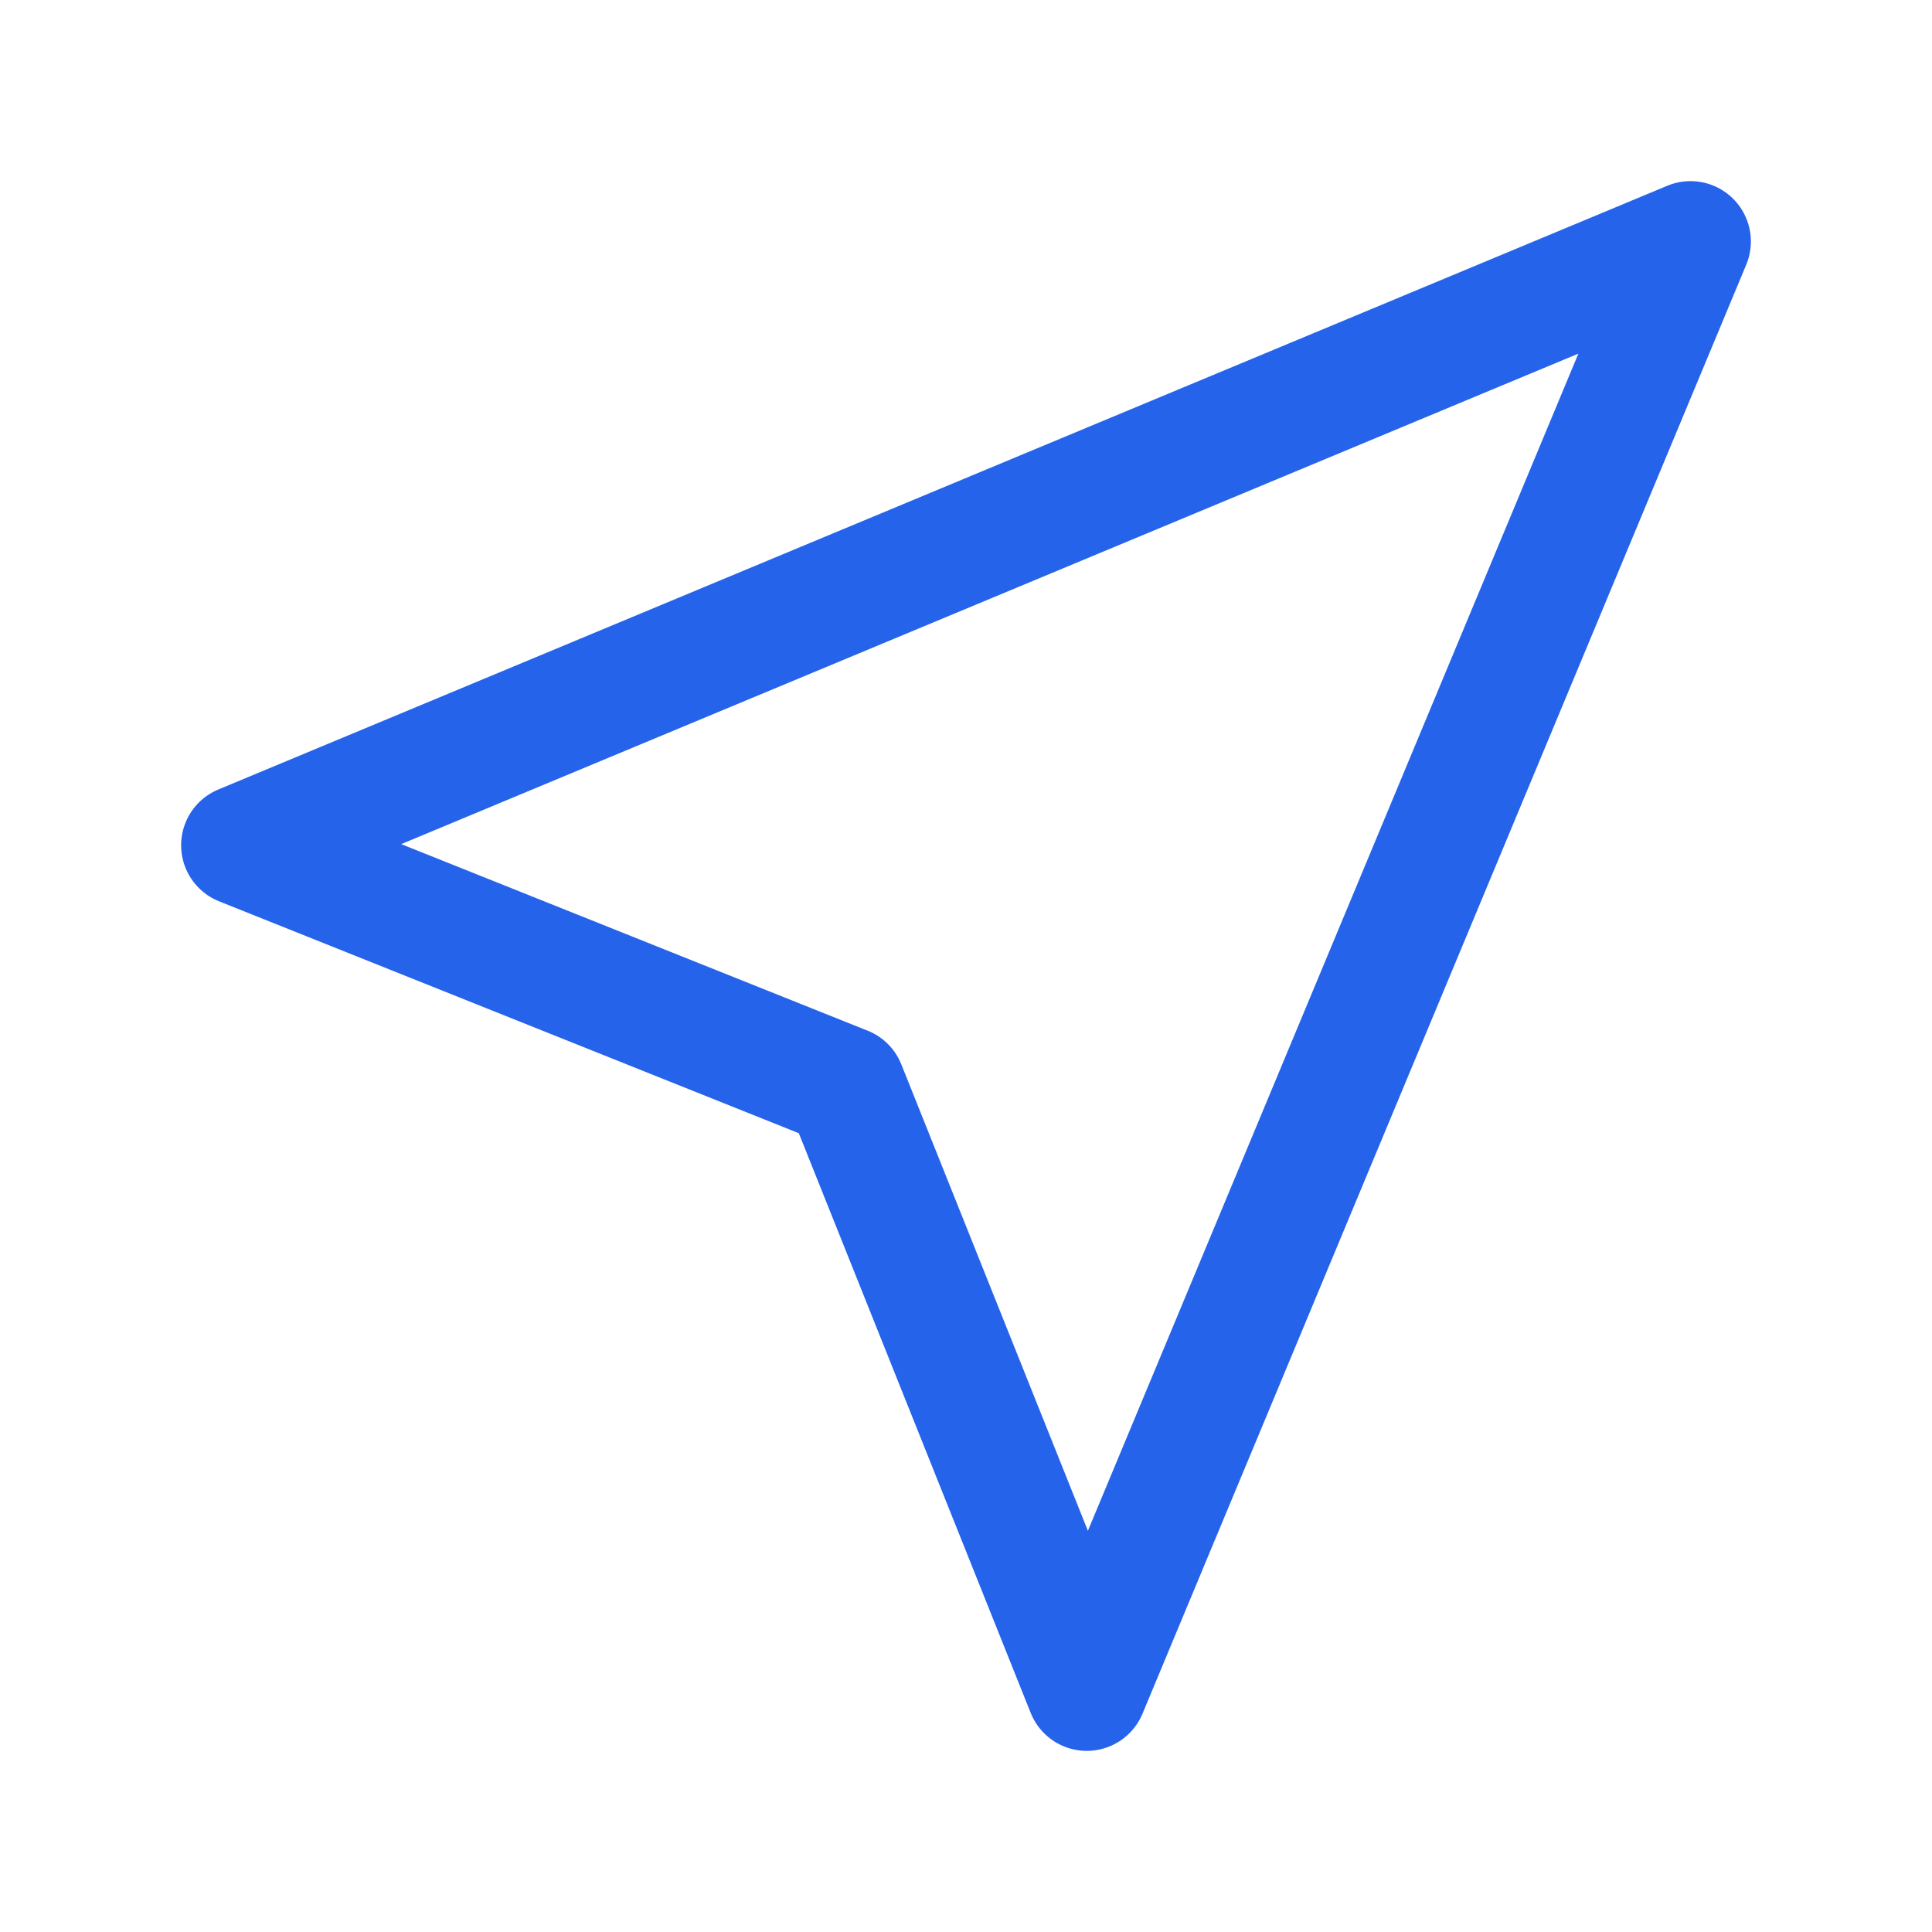 <svg width="512" height="512" viewBox="0 0 512 512" fill="none" xmlns="http://www.w3.org/2000/svg">
  <path d="M448 64L64 224L224 288L288 448L448 64Z" stroke="#2563eb" stroke-width="32" stroke-linejoin="round"/>
</svg>
